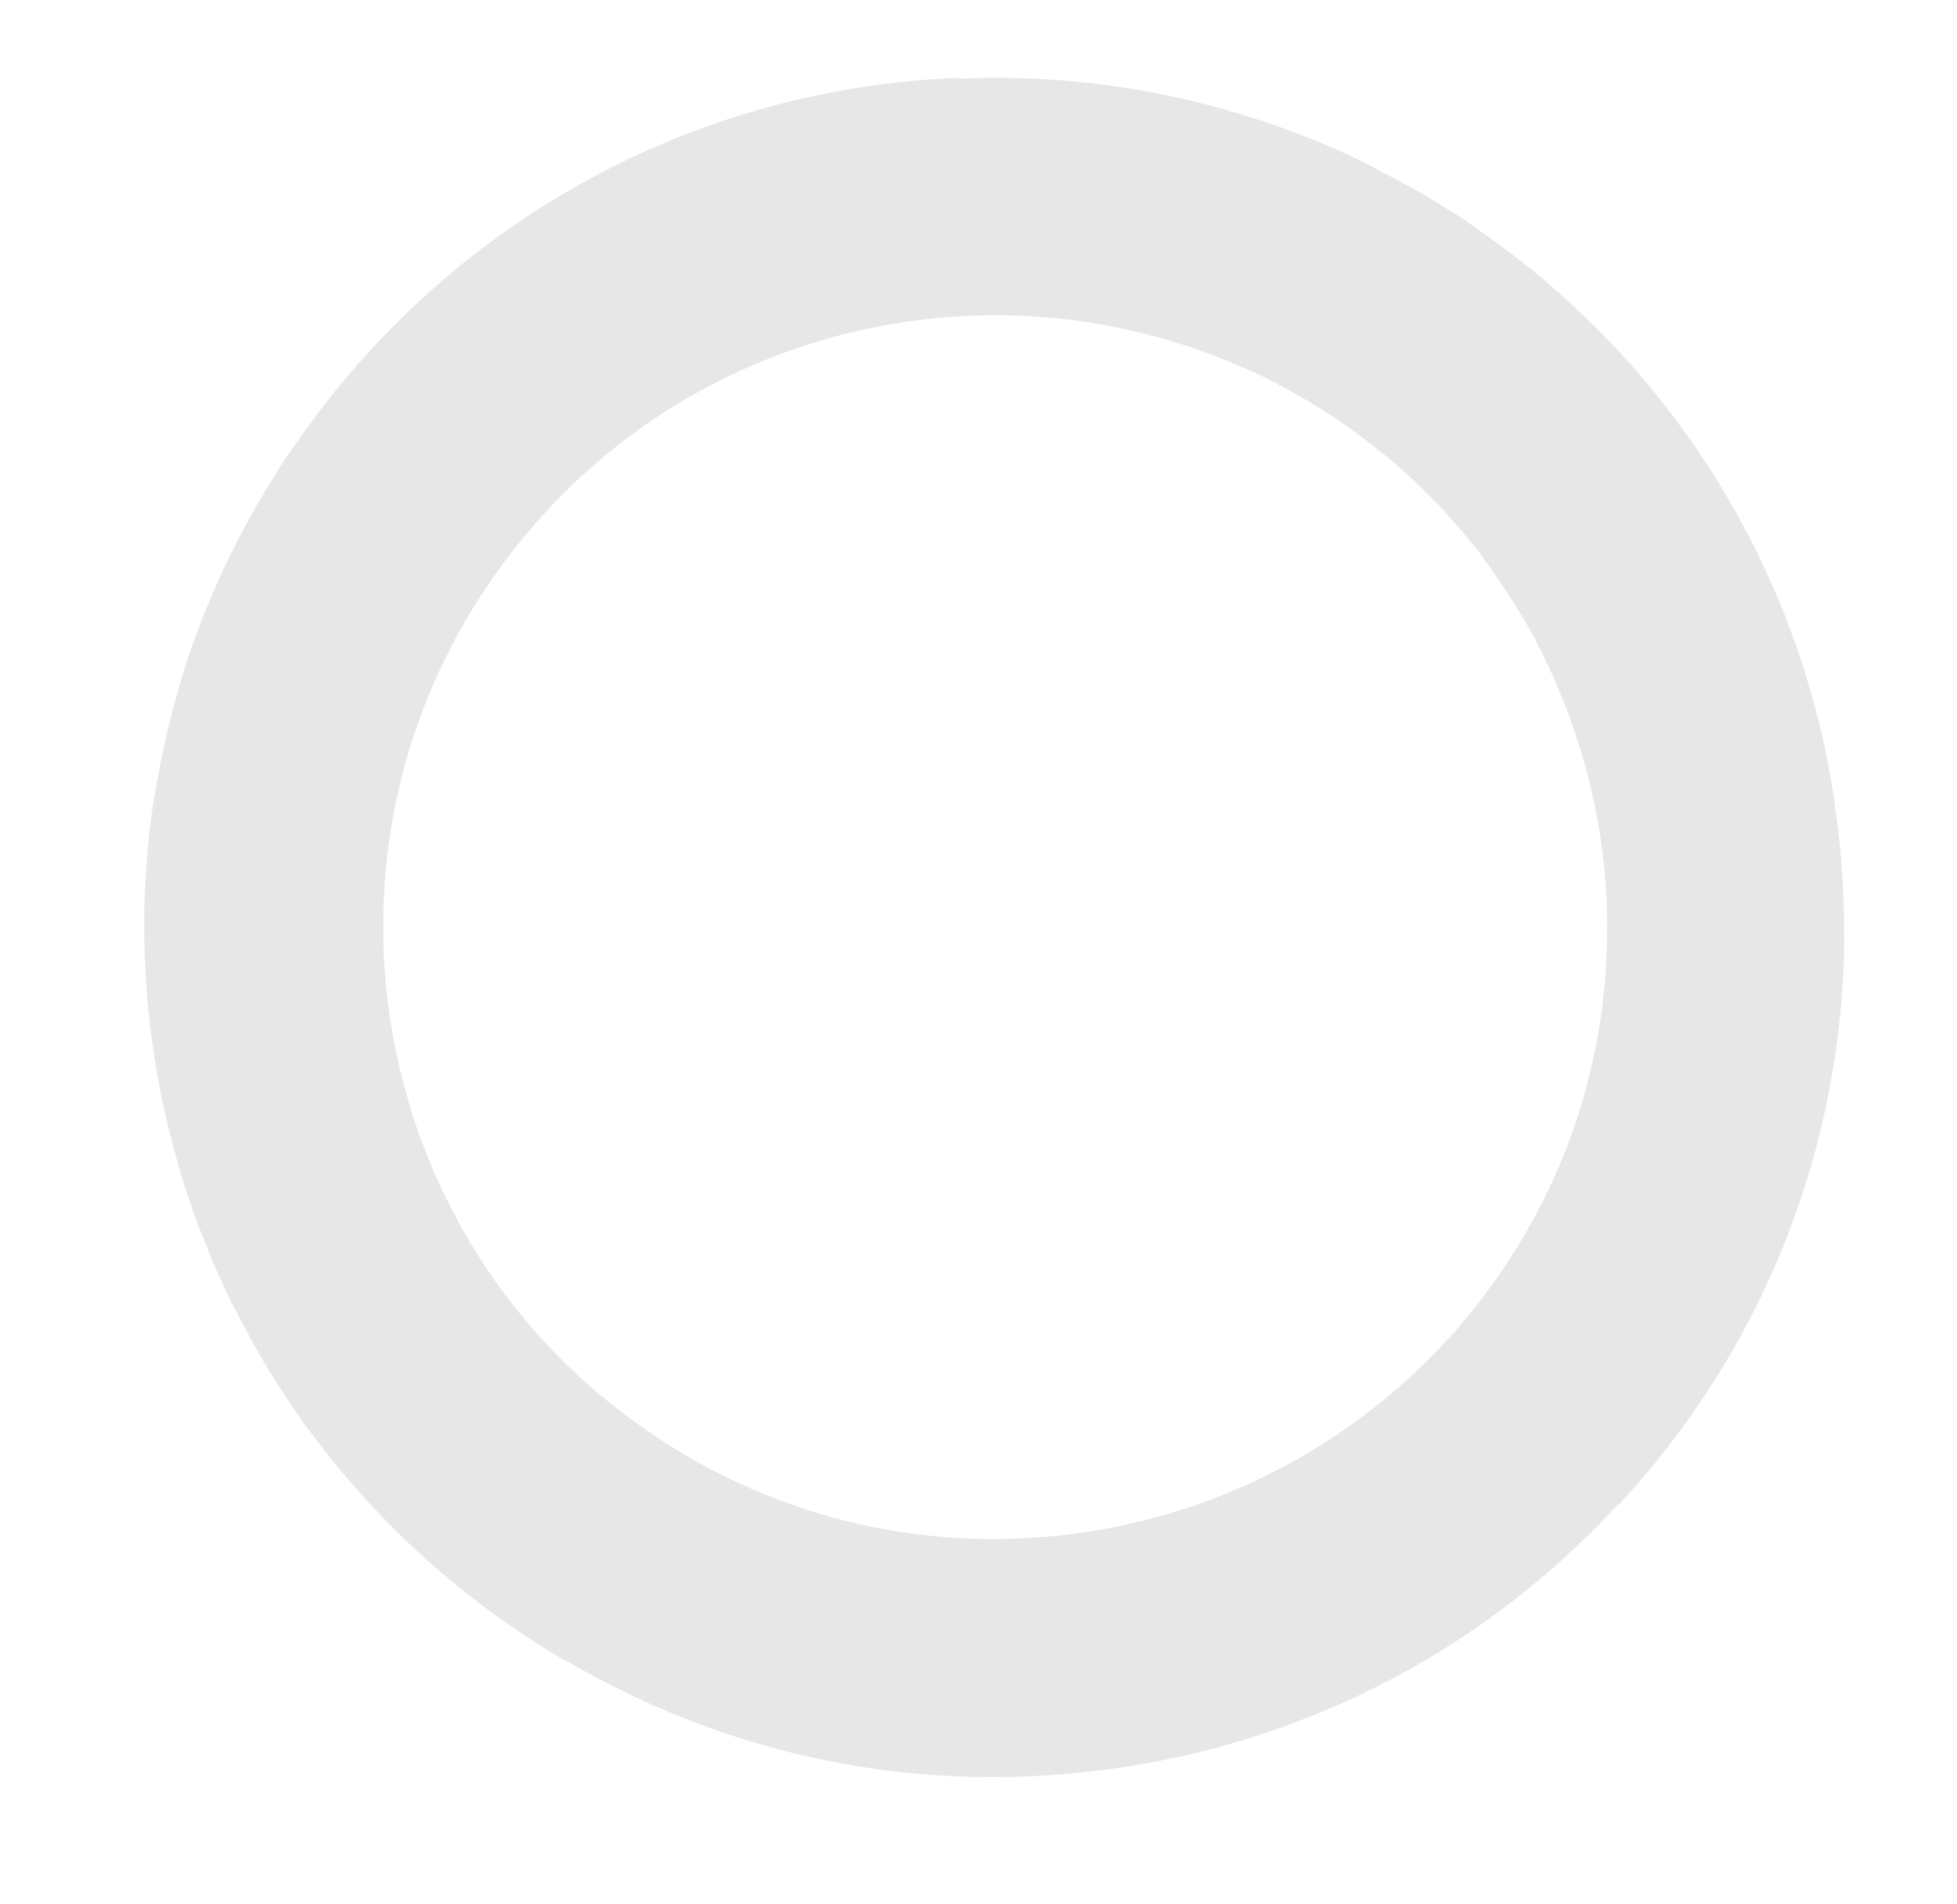 <?xml version="1.0" encoding="utf-8"?>
<!-- Generator: Adobe Illustrator 27.2.0, SVG Export Plug-In . SVG Version: 6.00 Build 0)  -->
<svg version="1.1" id="Ebene_1" xmlns="http://www.w3.org/2000/svg" xmlns:xlink="http://www.w3.org/1999/xlink" x="0px" y="0px"
	 viewBox="0 0 74 72" style="enable-background:new 0 0 74 72;" xml:space="preserve">
<style type="text/css">
	.st0{fill:#9CA7B4;}
	.st1{fill:#FFFFFF;}
	.st2{fill:#BABBBC;}
	.st3{fill:#5B718A;}
	.st4{fill:#A5C848;}
	.st5{fill:#45AD4B;}
	.st6{fill:#C1252D;}
	.st7{fill:#6DC5D8;}
	.st8{fill:none;stroke:#CCD8DC;stroke-miterlimit:10;}
	.st9{opacity:0.1;fill:#757577;}
	.st10{fill:#60748C;}
	.st11{fill:none;stroke:#FFFFFF;stroke-miterlimit:10;}
	.st12{opacity:0.6;}
	.st13{fill:#F1F3F4;}
	.st14{fill:none;stroke:#F1F3F4;stroke-miterlimit:10;}
	.st15{fill:#E8EAED;}
	.st16{fill:#F1F1F1;}
	.st17{fill:#646768;}
	.st18{opacity:0.25;fill:#757577;}
	.st19{fill:none;stroke:#6DC5D8;stroke-width:3;stroke-miterlimit:10;}
	.st20{fill:none;stroke:#C1252D;stroke-width:3;stroke-miterlimit:10;}
	.st21{fill:none;stroke:#45AD4B;stroke-width:3;stroke-miterlimit:10;}
	.st22{fill:#E7E7E7;}
	.st23{clip-path:url(#SVGID_00000142874648579231045770000007731846639832976530_);}
	.st24{clip-path:url(#SVGID_00000142874648579231045770000007731846639832976530_);fill:#F1F1F1;}
	.st25{clip-path:url(#SVGID_00000014612436800094071400000013867805753008201088_);}
	.st26{fill:#FEF9E8;}
	.st27{fill:#CEEAD6;}
	.st28{fill:#FCE8E6;}
	.st29{fill:none;stroke:#9CC0F9;stroke-width:3;stroke-miterlimit:10;}
	.st30{fill:none;stroke:#9CC0F9;stroke-miterlimit:10;}
	.st31{opacity:0.5;fill:#757577;}
	.st32{clip-path:url(#SVGID_00000142874648579231045770000007731846639832976530_);fill:#FFFFFF;}
	.st33{fill:none;stroke:#C1252D;stroke-width:9;stroke-miterlimit:10;}
	.st34{fill:none;stroke:#E7E7E7;stroke-width:9;stroke-miterlimit:10;}
	.st35{fill:none;stroke:#FFFFFF;stroke-width:3;stroke-miterlimit:10;}
	.st36{fill:none;stroke:#45AD4B;stroke-width:9;stroke-miterlimit:10;}
	.st37{fill:none;stroke:#6DC5D8;stroke-width:1.5;stroke-miterlimit:10;}
	.st38{opacity:0.25;clip-path:url(#SVGID_00000142874648579231045770000007731846639832976530_);fill:#757577;}
</style>
<path class="st22" d="M69.73,35.2c0-0.48-0.01-0.96-0.03-1.45c-0.01-0.12-0.01-0.24-0.02-0.36c-0.03-0.45-0.06-0.91-0.1-1.36
	c-0.01-0.12-0.03-0.24-0.04-0.35c-0.11-1.01-0.26-2.03-0.46-3.04c-1.01-4.95-3.13-9.49-6.16-13.35c-0.07-0.08-0.13-0.17-0.2-0.25
	c-0.47-0.59-0.95-1.16-1.46-1.71c-0.11-0.12-0.22-0.23-0.33-0.34c-0.39-0.41-0.8-0.82-1.22-1.21c-0.18-0.17-0.36-0.34-0.54-0.51
	c-0.47-0.43-0.96-0.84-1.46-1.24c-0.24-0.19-0.49-0.38-0.73-0.56c-0.38-0.29-0.77-0.57-1.16-0.84c-0.17-0.12-0.34-0.25-0.51-0.37
	c-0.32-0.21-0.66-0.4-0.99-0.61c-0.15-0.09-0.3-0.19-0.45-0.27c-0.33-0.19-0.66-0.37-0.99-0.55c-0.24-0.13-0.47-0.25-0.71-0.37
	C51.87,6.29,51.58,6.14,51.29,6c-0.53-0.25-1.07-0.49-1.61-0.71c-0.07-0.03-0.14-0.05-0.21-0.08c-0.56-0.22-1.12-0.43-1.69-0.62
	c-0.1-0.03-0.19-0.06-0.29-0.09c-3.59-1.17-7.36-1.69-11.16-1.53l0-0.03C26.2,3.31,16.99,8.39,11.2,16.76
	c-0.02,0.02-0.03,0.05-0.05,0.07c-0.12,0.18-0.25,0.34-0.37,0.52c-0.21,0.32-0.41,0.65-0.61,0.98c-0.01,0.02-0.02,0.03-0.03,0.05
	c-0.32,0.52-0.62,1.05-0.91,1.59c0,0,0,0,0,0c-0.29,0.53-0.56,1.08-0.81,1.62c-0.04,0.08-0.07,0.16-0.11,0.24
	c-0.2,0.44-0.39,0.88-0.57,1.32c-0.08,0.19-0.15,0.39-0.22,0.58c-0.13,0.34-0.26,0.68-0.37,1.03C7.07,24.99,7,25.2,6.94,25.42
	c-0.11,0.34-0.21,0.68-0.3,1.02c-0.06,0.21-0.12,0.42-0.17,0.64c-0.1,0.37-0.18,0.75-0.26,1.13c-0.04,0.18-0.08,0.36-0.12,0.53
	c-0.1,0.52-0.2,1.05-0.28,1.57c0,0.03-0.01,0.07-0.02,0.1C5.7,31,5.63,31.6,5.58,32.2c0,0.03,0,0.07-0.01,0.1
	c-0.05,0.55-0.08,1.1-0.1,1.65c0,0.11,0,0.21-0.01,0.32c-0.01,0.49-0.01,0.98,0,1.47c0,0.12,0.01,0.23,0.01,0.35
	c0.02,0.5,0.05,1,0.09,1.5c0.01,0.1,0.01,0.19,0.02,0.29c0.05,0.57,0.12,1.14,0.2,1.71c0,0.02,0,0.04,0.01,0.06
	c0.09,0.61,0.19,1.22,0.32,1.84c0.23,1.12,0.52,2.21,0.85,3.28c0.03,0.11,0.07,0.22,0.11,0.33c0.13,0.41,0.27,0.81,0.42,1.21
	c0.06,0.17,0.13,0.33,0.2,0.5c0.13,0.33,0.26,0.67,0.4,1c0.09,0.2,0.18,0.4,0.27,0.6c0.13,0.29,0.26,0.57,0.4,0.85
	C8.88,49.5,9,49.72,9.12,49.94c0.13,0.25,0.26,0.49,0.39,0.74c0.14,0.25,0.28,0.49,0.42,0.73c0.12,0.21,0.25,0.42,0.38,0.63
	c0.16,0.26,0.33,0.52,0.5,0.78c0.12,0.17,0.23,0.35,0.35,0.52c0.19,0.28,0.39,0.56,0.6,0.83c0.1,0.14,0.2,0.27,0.31,0.41
	c0.23,0.3,0.46,0.6,0.7,0.89c0.08,0.1,0.16,0.19,0.24,0.28c0.27,0.32,0.55,0.64,0.83,0.95c0.04,0.05,0.09,0.1,0.14,0.15
	c2.13,2.31,4.61,4.31,7.39,5.94l0.01-0.02c4.94,2.9,10.45,4.42,16.16,4.42c0.69,0,1.39-0.02,2.09-0.07v0
	c8.39-0.54,16.01-4.21,21.56-10.25l0.02,0.02c5.51-5.93,8.48-13.57,8.53-21.51C69.73,35.32,69.73,35.26,69.73,35.2z M39.05,58.14
	l0.29,4.49L39.05,58.14c-5.04,0.32-9.94-0.98-14.17-3.77c-0.01-0.01-0.03-0.02-0.04-0.03c-1.28-0.85-2.46-1.8-3.53-2.86
	c0,0-0.01-0.01-0.01-0.01c-0.53-0.52-1.03-1.07-1.5-1.64c-0.02-0.02-0.03-0.04-0.05-0.06c-0.46-0.55-0.89-1.13-1.29-1.72
	c-0.03-0.04-0.05-0.08-0.08-0.12c-0.39-0.58-0.75-1.17-1.08-1.79c-0.03-0.06-0.06-0.12-0.09-0.18c-0.32-0.6-0.62-1.22-0.89-1.85
	c-0.03-0.07-0.06-0.15-0.09-0.23c-0.26-0.62-0.49-1.26-0.69-1.91c-0.03-0.09-0.05-0.17-0.07-0.26c-0.18-0.61-0.35-1.24-0.48-1.87
	c-0.01-0.05-0.02-0.1-0.03-0.15c-0.18-0.89-0.31-1.78-0.39-2.67c0-0.01,0-0.03,0-0.04c-0.04-0.43-0.06-0.85-0.07-1.27
	c0-0.03,0-0.05,0-0.08c-0.01-0.43-0.01-0.86,0-1.29c0,0,0-0.01,0-0.01c0.04-1.32,0.19-2.63,0.45-3.92c0.01-0.03,0.01-0.05,0.02-0.08
	c0.08-0.38,0.17-0.77,0.27-1.15c0.02-0.07,0.04-0.13,0.05-0.2c0.09-0.35,0.2-0.69,0.31-1.03c0.02-0.07,0.04-0.14,0.07-0.2
	c0.12-0.36,0.25-0.73,0.39-1.09c0.01-0.03,0.02-0.07,0.04-0.1c0.97-2.45,2.37-4.75,4.18-6.81l-0.01-0.01c0,0,0,0,0,0l0.01,0.01
	c3.34-3.79,7.74-6.34,12.71-7.36l0,0l0,0l0,0c0.35-0.07,0.7-0.13,1.05-0.19c0.07-0.01,0.14-0.02,0.21-0.03
	c0.3-0.04,0.6-0.08,0.9-0.12c0.15-0.02,0.3-0.03,0.44-0.04c1.25-0.11,2.49-0.12,3.73-0.03c0.41,0.03,0.83,0.07,1.24,0.12
	c0.04,0.01,0.09,0.01,0.13,0.02c0.92,0.12,1.83,0.3,2.73,0.53c0.12,0.03,0.24,0.07,0.37,0.1c0.3,0.08,0.6,0.18,0.9,0.27
	c0.16,0.05,0.31,0.1,0.47,0.15c0.26,0.09,0.53,0.19,0.79,0.29c0.39,0.15,0.77,0.31,1.15,0.48c0.11,0.05,0.22,0.1,0.34,0.15
	c0.29,0.13,0.57,0.28,0.85,0.42c0.07,0.04,0.15,0.08,0.22,0.12c0.64,0.34,1.26,0.71,1.87,1.11c0.62,0.41,1.22,0.85,1.79,1.31
	c0.07,0.06,0.14,0.12,0.22,0.18c0.47,0.39,0.92,0.79,1.35,1.21c0.13,0.13,0.26,0.25,0.39,0.38c0.36,0.36,0.7,0.74,1.03,1.13
	c0.14,0.17,0.29,0.33,0.43,0.5c0.3,0.36,0.57,0.74,0.84,1.13c0.37,0.53,0.73,1.07,1.06,1.62c0.09,0.15,0.19,0.3,0.28,0.46
	c0.25,0.44,0.47,0.89,0.69,1.34c0.06,0.12,0.12,0.24,0.17,0.36c0.22,0.48,0.42,0.97,0.61,1.46c0.4,1.06,0.74,2.14,0.98,3.27
	c0.06,0.26,0.12,0.53,0.17,0.8c0.01,0.07,0.02,0.13,0.03,0.2c0.06,0.34,0.11,0.67,0.16,1.01c0.01,0.05,0.01,0.1,0.02,0.15
	c0.18,1.46,0.22,2.92,0.12,4.37c0,0.07-0.01,0.15-0.01,0.22c-0.02,0.31-0.06,0.61-0.09,0.92c-0.01,0.1-0.02,0.2-0.03,0.3
	c-0.04,0.3-0.09,0.6-0.14,0.9c-0.02,0.1-0.03,0.19-0.05,0.29c-0.06,0.31-0.12,0.61-0.19,0.92c-0.02,0.07-0.03,0.14-0.05,0.22
	c-0.08,0.33-0.16,0.66-0.25,0.98c0,0.02-0.01,0.03-0.01,0.05c-0.63,2.21-1.6,4.33-2.9,6.31c-0.02,0.04-0.05,0.07-0.07,0.11
	c-0.21,0.32-0.44,0.63-0.66,0.94c-0.06,0.08-0.11,0.15-0.17,0.23c-0.19,0.25-0.39,0.5-0.59,0.74c-0.1,0.13-0.21,0.25-0.31,0.38
	C51.1,54.85,45.38,57.73,39.05,58.14z"/>
</svg>
